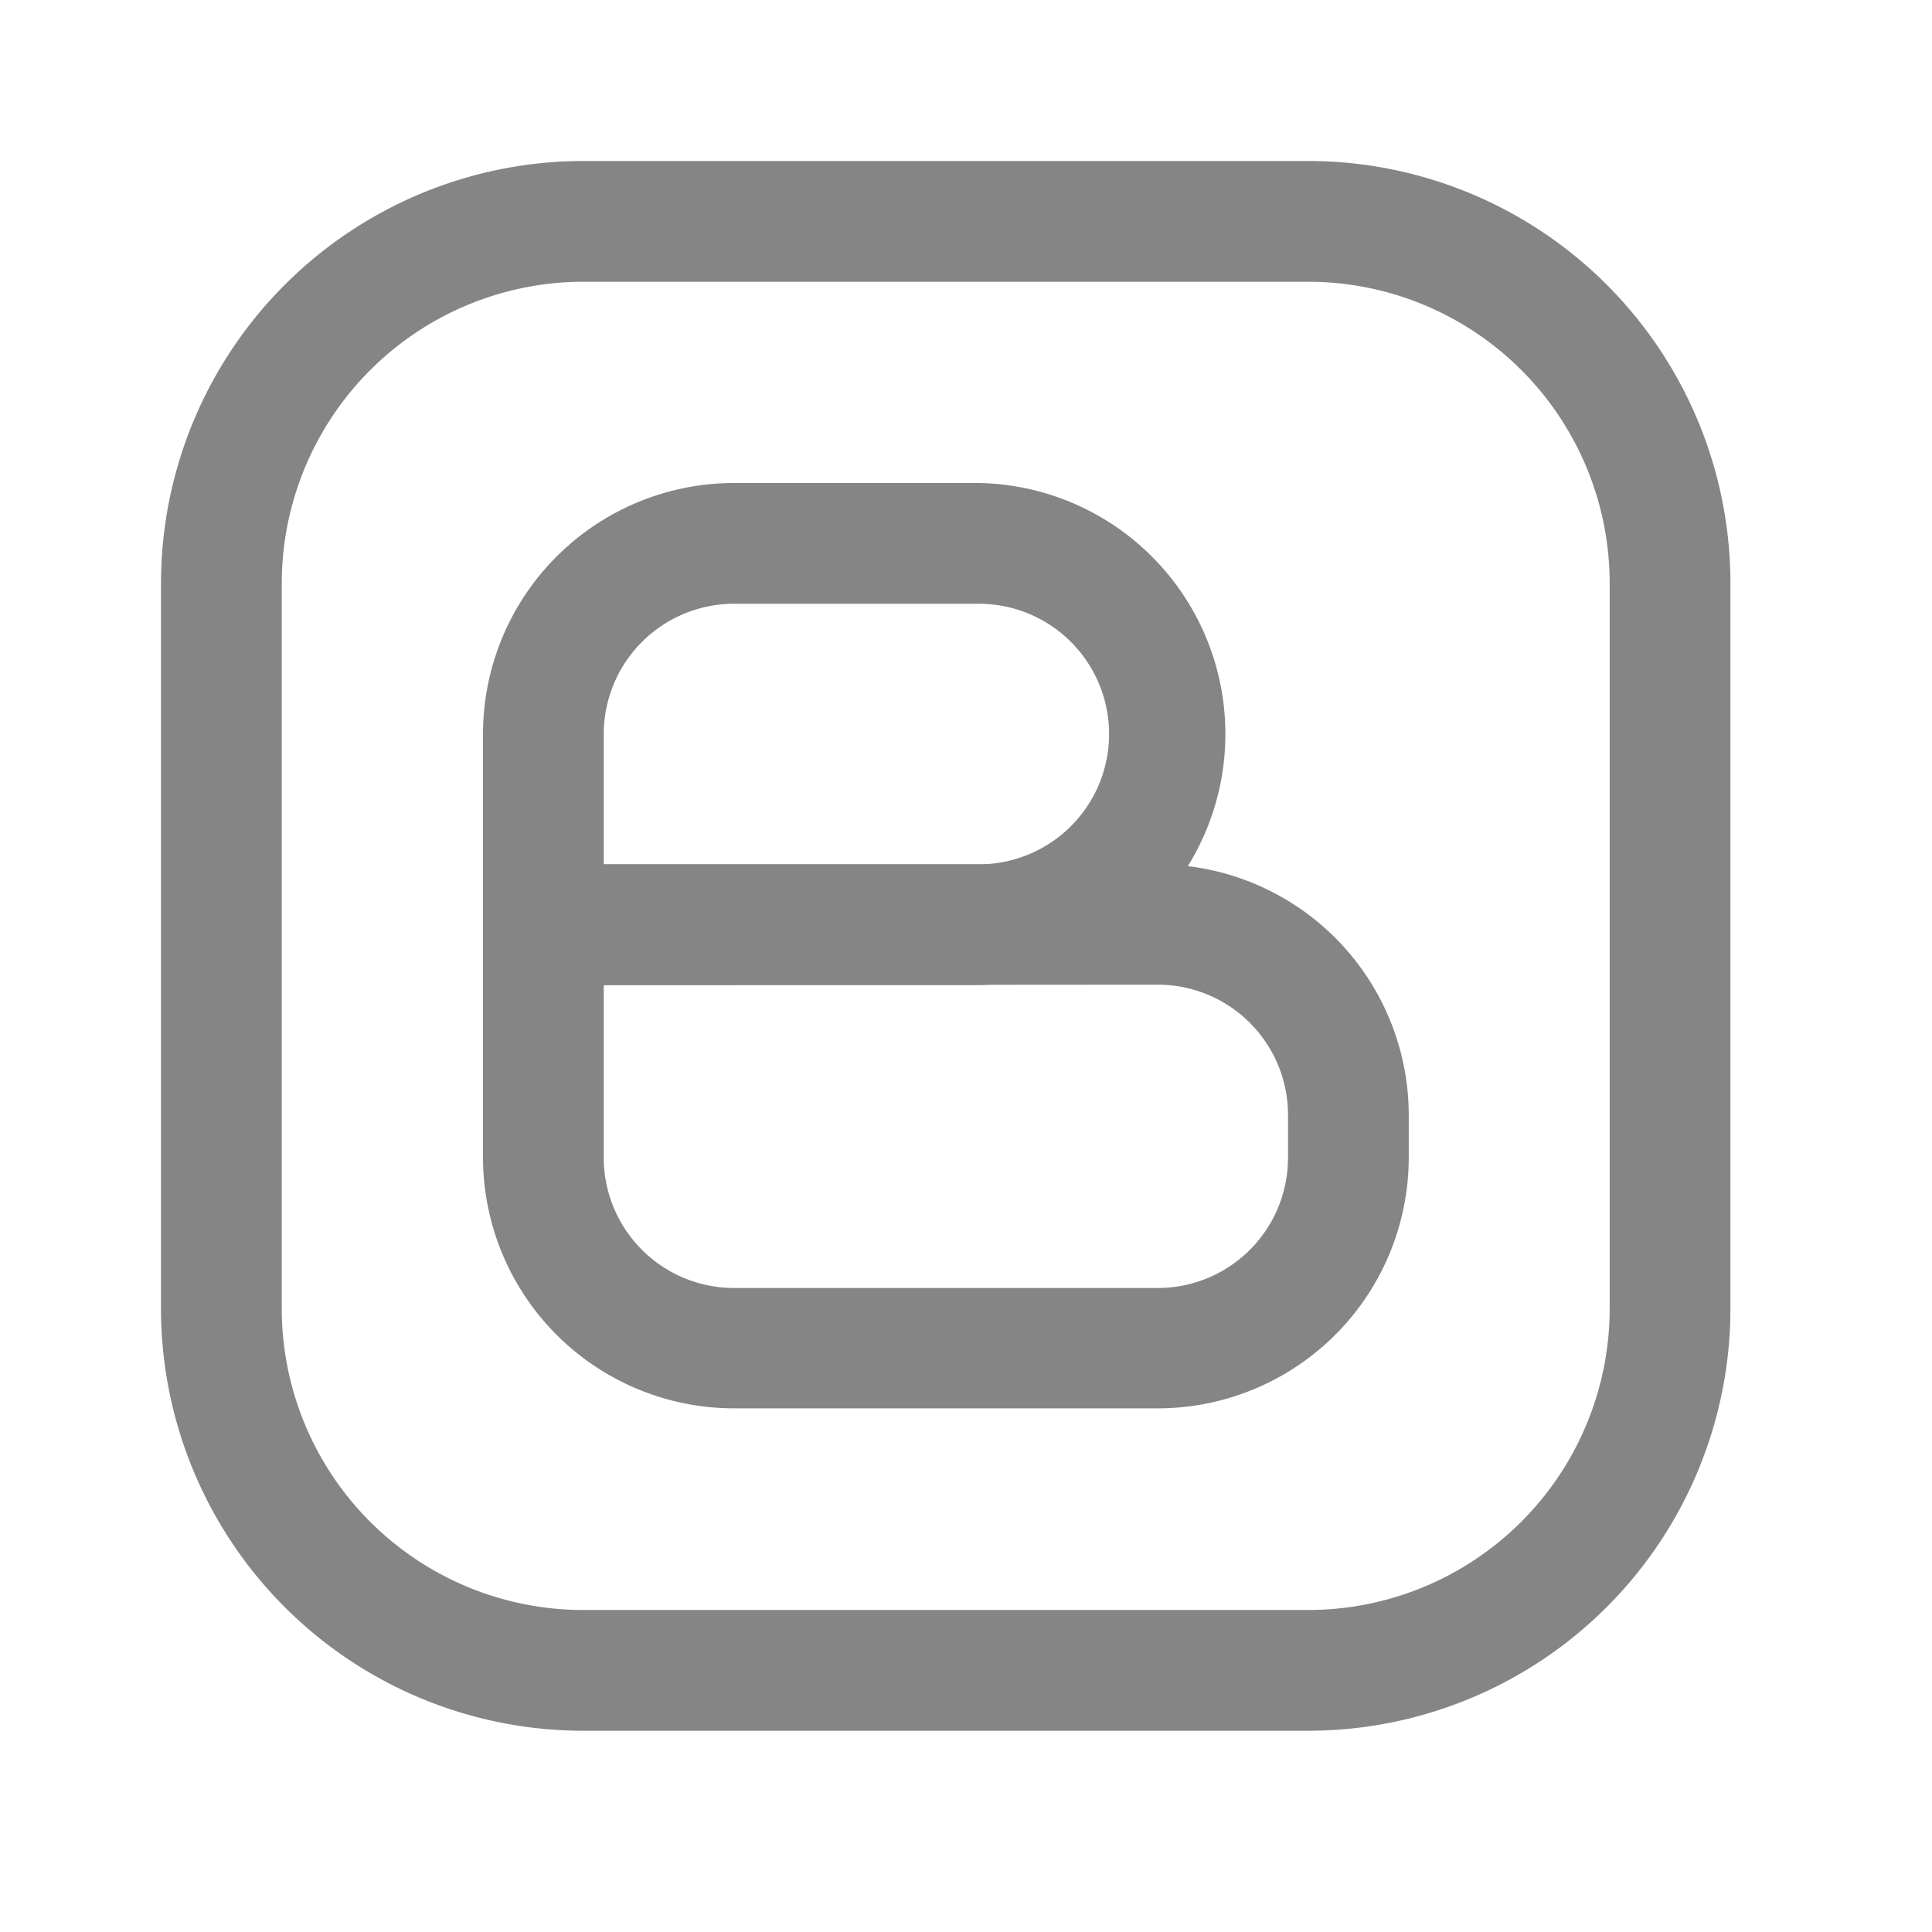 <svg xmlns="http://www.w3.org/2000/svg" width="24" height="24" viewBox="0 0 24 24">
  <g id="blog-off" transform="translate(-1144 -643)">
    <rect id="Retângulo_24" data-name="Retângulo 24" width="24" height="24" transform="translate(1144 643)" fill="none"/>
    <g id="Grupo_35" data-name="Grupo 35" transform="translate(1145.75 644.75)">
      <path id="Caminho_36" data-name="Caminho 36" d="M7.37,5.75A1.62,1.62,0,0,0,5.75,7.37V8.987h4.659a1.618,1.618,0,1,0,0-3.237Zm3.039,4.737H5a.75.75,0,0,1-.75-.75V7.37A3.12,3.12,0,0,1,7.37,4.25h3.039a3.119,3.119,0,0,1,0,6.237Z" fill="#858585" fill-rule="evenodd"/>
      <path id="Caminho_37" data-name="Caminho 37" d="M4.25,9.737A.75.75,0,0,1,5,8.987h7.632A3.118,3.118,0,0,1,15.75,12.1v.526h0a3.118,3.118,0,0,1-3.118,3.119H7.37a3.12,3.12,0,0,1-3.12-3.12Zm1.5.75V12.63a1.62,1.62,0,0,0,1.62,1.62h5.262a1.618,1.618,0,0,0,1.618-1.619V12.1a1.618,1.618,0,0,0-1.618-1.618Z" fill="#858585" fill-rule="evenodd"/>
      <path id="Caminho_38" data-name="Caminho 38" d="M5.5,1.75A3.75,3.75,0,0,0,1.75,5.5v9A3.746,3.746,0,0,0,5.5,18.25H14.5a3.746,3.746,0,0,0,3.746-3.745h0V5.5A3.746,3.746,0,0,0,14.5,1.75Zm0-1.5A5.25,5.25,0,0,0,.25,5.5v9A5.246,5.246,0,0,0,5.5,19.75H14.5a5.246,5.246,0,0,0,5.246-5.245V5.5A5.246,5.246,0,0,0,14.5.25Z" fill="#858585" fill-rule="evenodd"/>
    </g>
  </g>
</svg>
